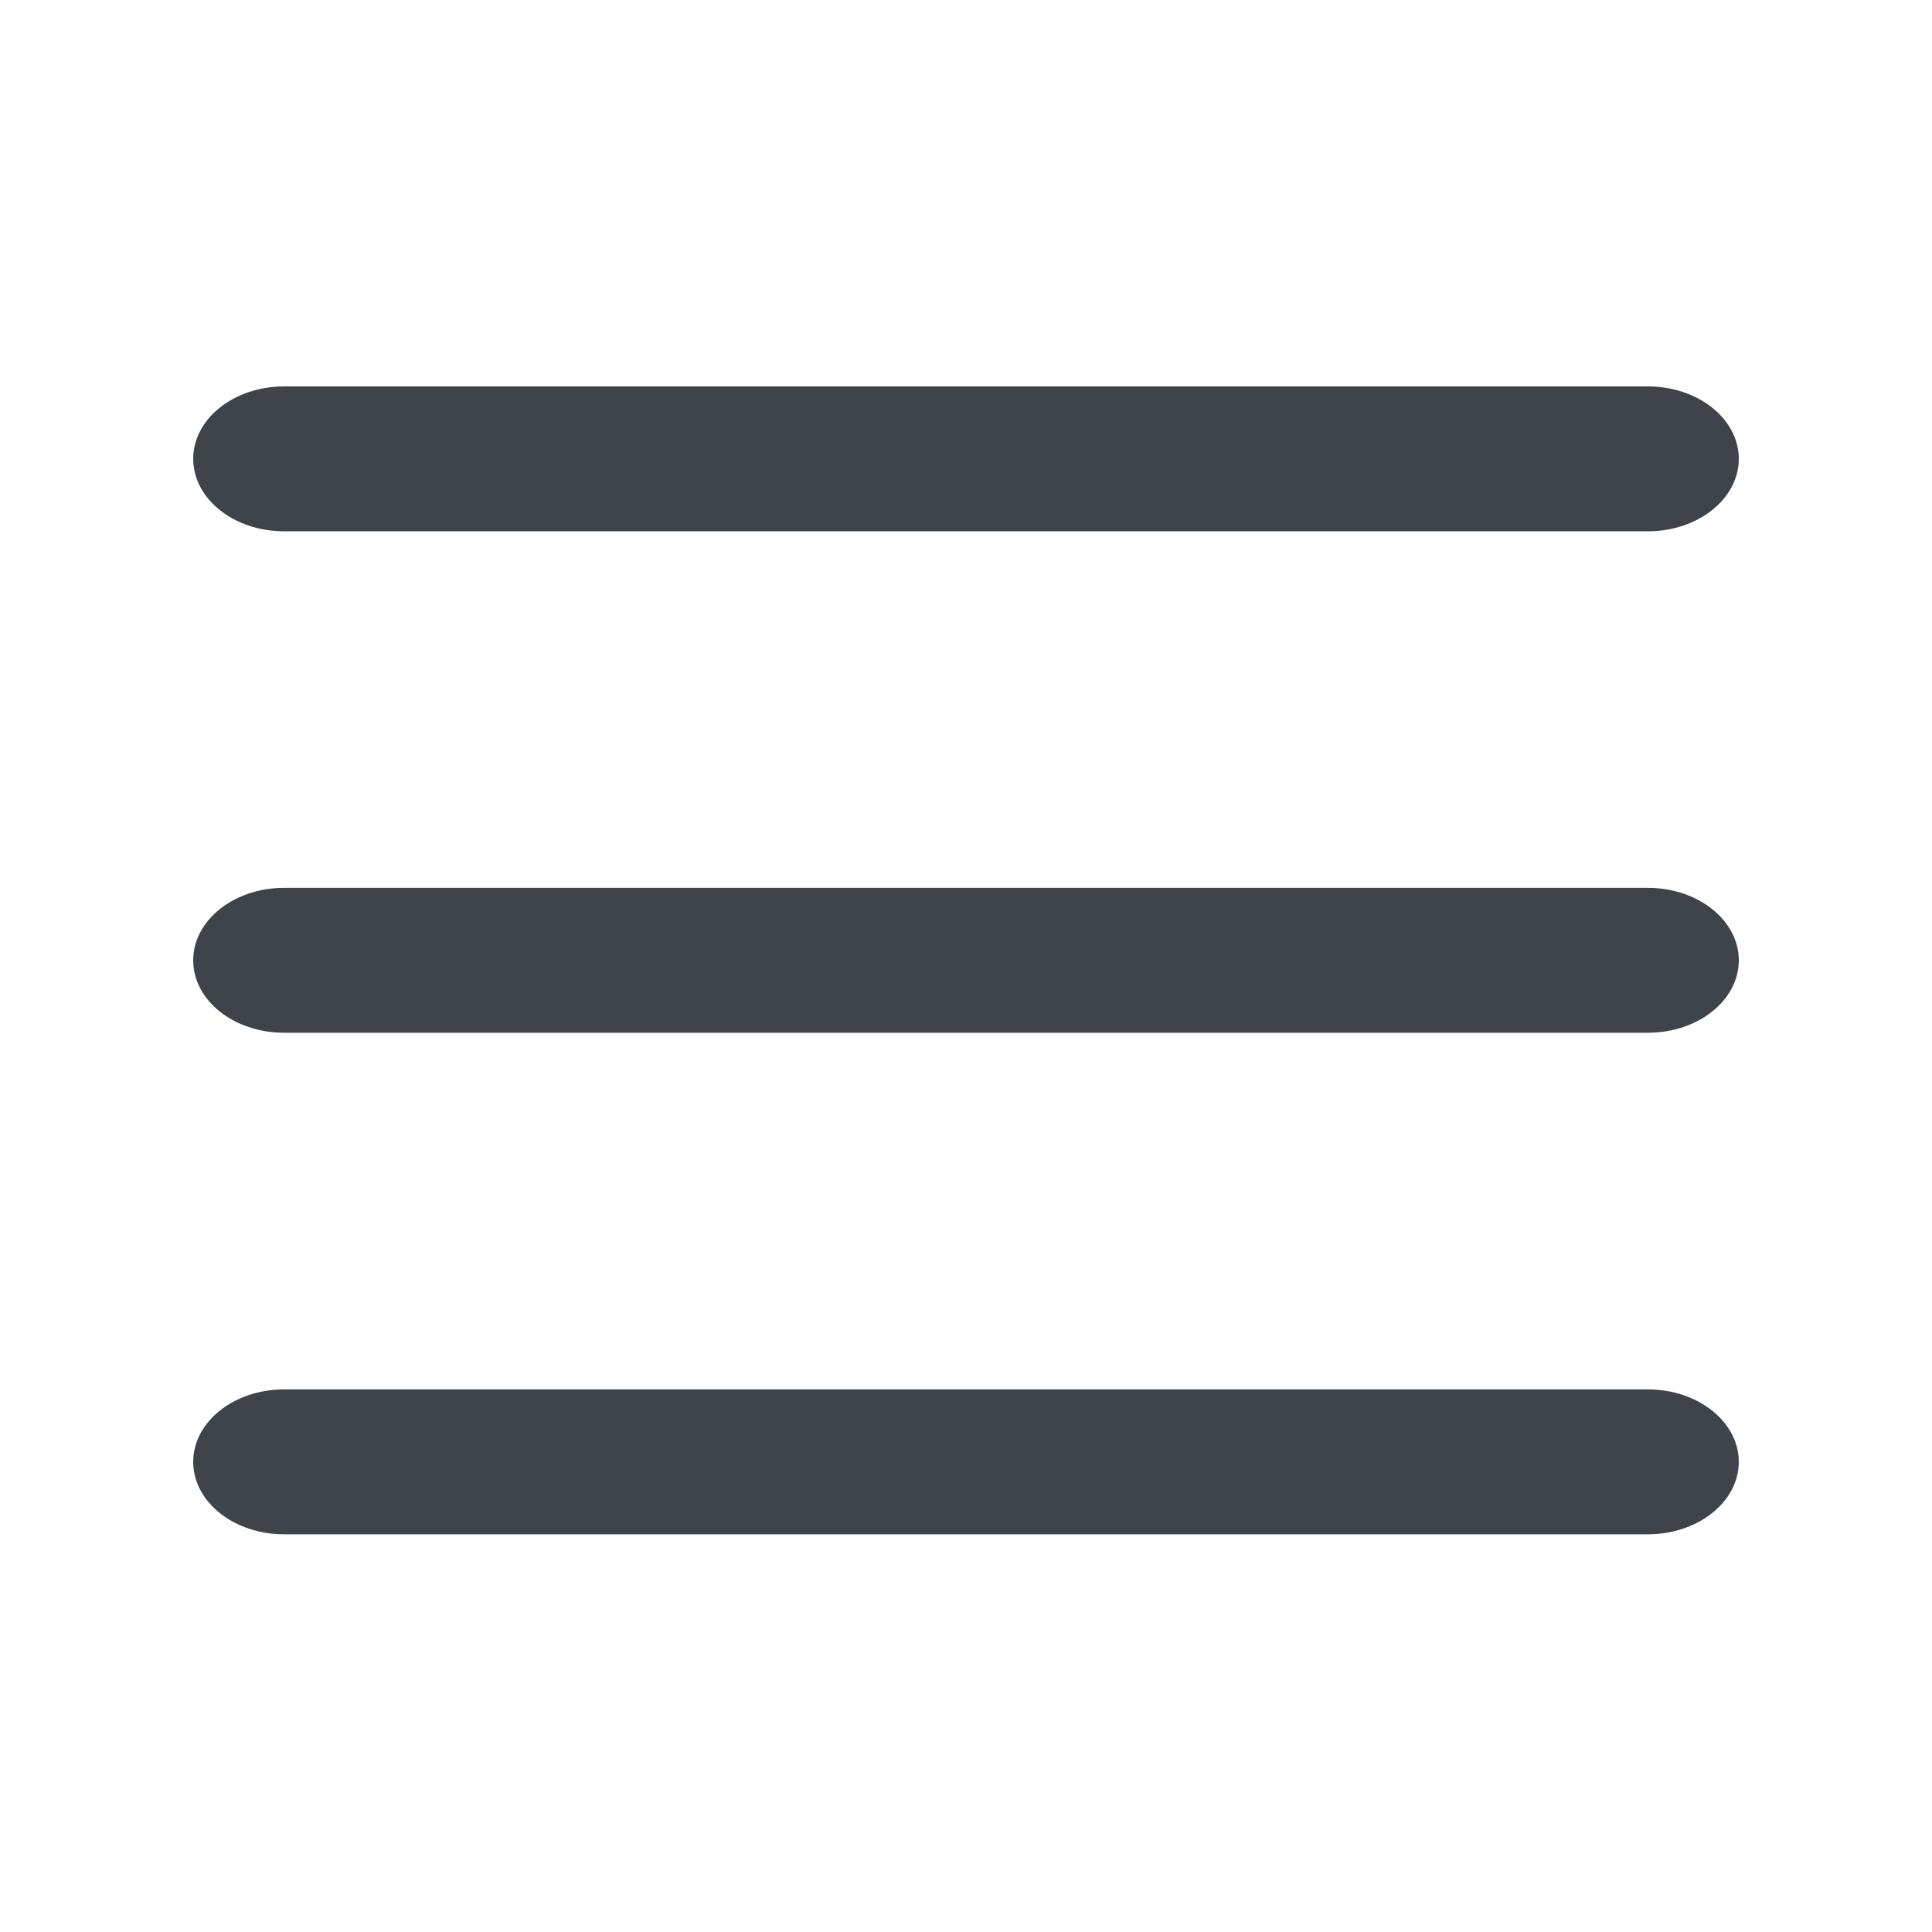 <svg width="20" height="20" viewBox="0 0 20 20" fill="none" xmlns="http://www.w3.org/2000/svg">
<path fill-rule="evenodd" clip-rule="evenodd" d="M2 4.75C2 4.336 2.421 4 2.941 4H17.059C17.578 4 18 4.336 18 4.75C18 5.164 17.578 5.5 17.059 5.5H2.941C2.421 5.5 2 5.164 2 4.75Z" fill="#3F434A"/>
<path fill-rule="evenodd" clip-rule="evenodd" d="M2 9.941C2 9.527 2.421 9.191 2.941 9.191H17.059C17.578 9.191 18 9.527 18 9.941C18 10.356 17.578 10.691 17.059 10.691H2.941C2.421 10.691 2 10.356 2 9.941Z" fill="#3F434A"/>
<path fill-rule="evenodd" clip-rule="evenodd" d="M2 15.133C2 14.719 2.421 14.383 2.941 14.383H17.059C17.578 14.383 18 14.719 18 15.133C18 15.547 17.578 15.883 17.059 15.883H2.941C2.421 15.883 2 15.547 2 15.133Z" fill="#3F434A"/>
</svg>

